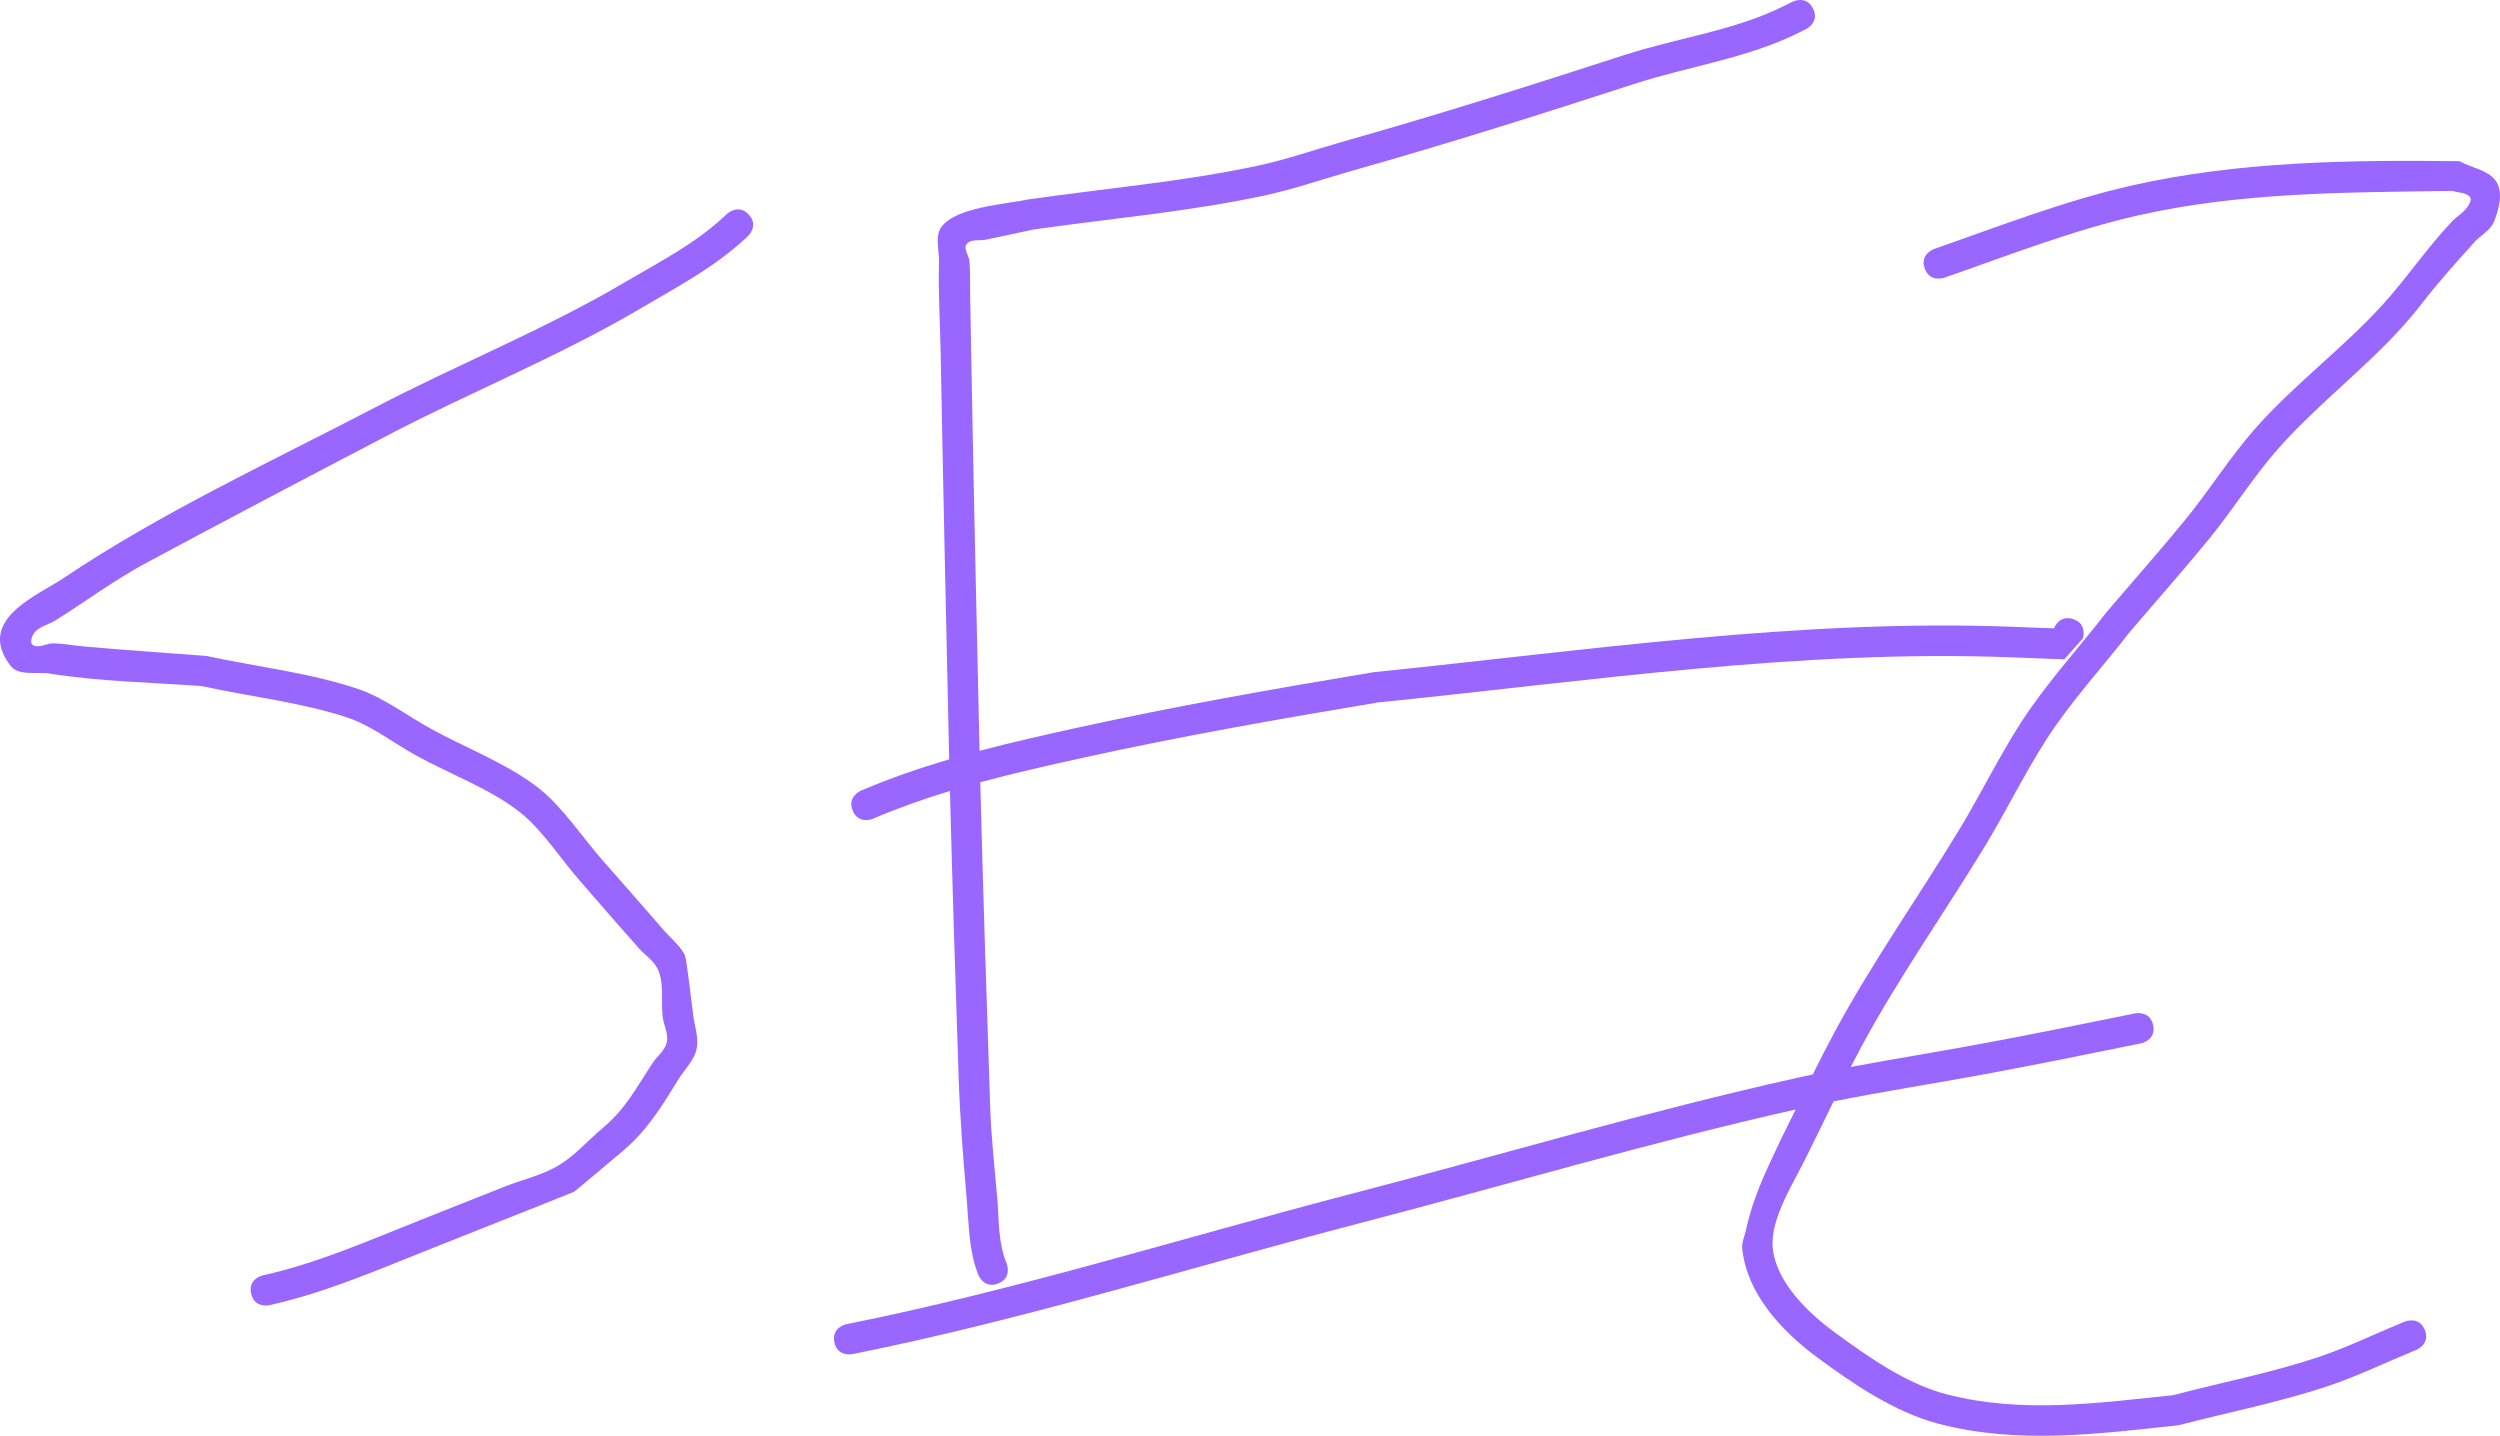 <svg version="1.1" xmlns="http://www.w3.org/2000/svg" xmlns:xlink="http://www.w3.org/1999/xlink" width="409.398" height="235.122" viewBox="0,0,409.398,235.122"><g transform="translate(-35.062,-43.279)"><g data-paper-data="{&quot;isPaintingLayer&quot;:true}" fill="#9966ff" fill-rule="nonzero" stroke="none" stroke-width="0.5" stroke-linecap="butt" stroke-linejoin="miter" stroke-miterlimit="10" stroke-dasharray="" stroke-dashoffset="0" style="mix-blend-mode: normal"><path d="M157.68,78.417c1.697,1.836 -0.139,3.533 -0.139,3.533l-0.534,0.494c-5.124,4.712 -11.04,7.805 -17.019,11.332c-13.267,7.824 -27.535,13.539 -41.181,20.657c-13.293,6.934 -26.55,13.92 -39.763,21.005c-5.239,2.809 -9.879,6.297 -14.914,9.441c-1.083,0.676 -2.477,0.94 -3.335,1.885c-0.488,0.537 -0.952,1.773 -0.333,2.152c0.964,0.59 2.249,-0.32 3.379,-0.289c1.655,0.045 3.29,0.367 4.939,0.517c6.683,0.607 13.388,1.028 20.077,1.551c8.135,1.759 17.071,2.765 24.945,5.444c4.032,1.372 8.099,4.434 11.818,6.484c5.657,3.118 12.854,5.853 17.876,9.897c3.754,3.022 7.01,7.954 10.191,11.59c3.292,3.762 6.624,7.493 9.878,11.289c1.244,1.451 2.851,2.67 3.692,4.386c0.202,0.413 1.274,9.305 1.295,9.48c0.193,1.94 1.001,3.917 0.579,5.82c-0.417,1.876 -1.96,3.306 -2.969,4.941c-2.767,4.482 -5.054,8.301 -9.086,11.717c-0.375,0.317 -7.757,6.543 -7.977,6.675c-0.226,0.135 -9.165,3.673 -9.591,3.841c-4.647,1.845 -9.295,3.689 -13.942,5.534c-8.751,3.473 -17.198,7.178 -26.4,9.224c0,0 -2.44,0.542 -2.983,-1.898c-0.542,-2.44 1.898,-2.983 1.898,-2.983c8.937,-1.986 17.139,-5.616 25.64,-8.99c4.647,-1.845 9.295,-3.689 13.942,-5.534c2.952,-1.172 6.145,-1.852 8.869,-3.486c2.744,-1.645 4.867,-4.155 7.322,-6.208c3.686,-3.083 5.452,-6.579 8.089,-10.577c0.747,-1.133 2.016,-2.028 2.309,-3.354c0.299,-1.353 -0.441,-2.735 -0.662,-4.103c-0.335,-2.68 0.328,-5.646 -0.896,-8.054c-0.645,-1.268 -1.943,-2.08 -2.893,-3.14c-3.336,-3.722 -6.586,-7.527 -9.878,-11.289c-2.987,-3.414 -6.036,-8.147 -9.564,-10.988c-4.786,-3.853 -11.759,-6.439 -17.154,-9.413c-3.484,-1.92 -7.38,-4.921 -11.16,-6.182c-7.569,-2.523 -16.11,-3.471 -23.914,-5.178c-8.21,-0.622 -16.677,-0.739 -24.812,-2.042c-2.205,-0.353 -5.219,0.452 -6.566,-1.329c-5.705,-7.539 4.49,-11.476 8.736,-14.33c16.026,-10.771 33.895,-19.016 51.004,-27.94c13.568,-7.077 27.764,-12.752 40.953,-20.53c5.651,-3.333 11.35,-6.218 16.165,-10.696l0.534,-0.494c0,0 1.836,-1.697 3.533,0.139z"/><path d="M371.428,146.185c0.147,-0.371 0.999,-2.231 3.139,-1.518c2.372,0.791 1.581,3.162 1.581,3.162l-3.039,3.424c-2.88,-0.11 -5.761,-0.22 -8.641,-0.33c-34.6,-1.333 -69.419,3.918 -103.768,7.39c-16.172,2.7 -32.206,5.516 -48.22,9.039c-5.678,1.249 -11.322,2.517 -16.889,4.028c0.456,17.767 1.027,35.527 1.627,53.29c0.169,4.986 0.73,9.859 1.157,14.825c0.323,3.757 0.09,7.197 1.546,10.719c0,0 0.929,2.321 -1.393,3.25c-2.321,0.929 -3.25,-1.393 -3.25,-1.393c-1.581,-4.057 -1.517,-7.869 -1.886,-12.161c-0.578,-6.715 -1.113,-13.327 -1.341,-20.067c-0.532,-15.679 -1.019,-31.356 -1.425,-47.038c-4.272,1.299 -8.489,2.784 -12.633,4.559c0,0 -2.298,0.985 -3.283,-1.313c-0.985,-2.298 1.313,-3.283 1.313,-3.283c4.742,-2.032 9.576,-3.697 14.475,-5.141c-0.482,-22.143 -0.988,-44.285 -1.391,-66.43c-0.091,-4.979 -0.422,-10.036 -0.273,-15.013c0.058,-1.928 -0.743,-4.229 0.414,-5.773c2.419,-3.229 10.48,-3.679 14.204,-4.476c12.452,-1.783 25.305,-2.888 37.599,-5.524c4.791,-1.027 9.563,-2.707 14.279,-4.04c15.38,-4.346 30.584,-9.161 45.785,-14.095c8.704,-2.823 18.067,-3.974 26.25,-8.096l1.248,-0.624c0,0 2.236,-1.118 3.354,1.118c1.118,2.236 -1.118,3.354 -1.118,3.354l-1.248,0.624c-8.471,4.208 -17.967,5.463 -26.943,8.38c-15.262,4.954 -30.527,9.788 -45.969,14.151c-4.819,1.362 -9.695,3.068 -14.59,4.117c-12.352,2.649 -25.258,3.774 -37.769,5.557c-2.581,0.554 -5.166,1.089 -7.744,1.654c-1.075,0.236 -2.552,-0.141 -3.22,0.734c-0.589,0.773 0.398,1.908 0.467,2.877c0.118,1.657 0.06,3.323 0.091,4.984c0.091,4.999 0.182,9.998 0.273,14.998c0.364,20.045 0.833,40.089 1.272,60.133c5.259,-1.395 10.581,-2.594 15.936,-3.772c16.149,-3.553 32.32,-6.397 48.631,-9.112c34.637,-3.519 69.732,-8.754 104.623,-7.431c2.256,0.086 4.513,0.172 6.769,0.259z"/><path d="M432.145,261.061c0.95,2.312 -1.363,3.262 -1.363,3.262l-0.397,0.163c-4.631,1.902 -9.285,4.168 -14.031,5.758c-7.949,2.662 -16.413,4.316 -24.526,6.432c-13.102,1.397 -26.306,3.17 -39.323,-0.248c-7.173,-1.884 -13.978,-6.522 -19.85,-10.86c-5.722,-4.227 -11.501,-10.319 -12.285,-17.801c-0.11,-1.053 0.399,-2.08 0.624,-3.114c1.158,-5.322 3.241,-9.565 5.554,-14.466c0.866,-1.733 1.719,-3.477 2.57,-5.223c-23.892,5.373 -47.544,12.42 -71.242,18.587c-27.668,7.2 -55.194,15.874 -83.237,21.483c0,0 -2.451,0.49 -2.942,-1.961c-0.49,-2.451 1.961,-2.942 1.961,-2.942c27.949,-5.59 55.383,-14.243 82.958,-21.419c24.17,-6.29 48.292,-13.489 72.67,-18.909c0.878,-0.195 1.757,-0.385 2.637,-0.569c1.174,-2.368 2.371,-4.722 3.623,-7.042c6.159,-11.409 13.683,-22.027 20.393,-33.101c3.469,-5.724 6.422,-11.8 10.041,-17.43c4.08,-6.346 9.426,-12.171 14.051,-18.135c4.317,-5.069 8.754,-10.06 12.964,-15.218c3.873,-4.745 7.16,-10.03 11.194,-14.638c6.411,-7.325 14.384,-13.196 20.929,-20.36c4.02,-4.4 7.349,-9.389 11.461,-13.75c0.758,-0.804 1.788,-1.353 2.441,-2.244c0.366,-0.499 0.909,-1.312 0.51,-1.784c-0.649,-0.769 -1.902,-0.661 -2.853,-0.991c-17.237,0.258 -34.534,0.174 -51.475,4.008c-10.757,2.434 -21.365,6.602 -31.768,10.22c0,0 -2.361,0.821 -3.183,-1.54c-0.821,-2.361 1.54,-3.183 1.54,-3.183c10.578,-3.679 21.358,-7.895 32.296,-10.372c17.598,-3.985 35.801,-4.214 53.733,-4c2.033,1.155 4.923,1.444 6.099,3.465c1.065,1.831 0.348,4.359 -0.394,6.343c-0.558,1.492 -2.214,2.291 -3.279,3.476c-2.979,3.316 -5.904,6.55 -8.621,10.081c-6.843,8.89 -16.286,15.485 -23.674,23.926c-3.988,4.556 -7.236,9.791 -11.065,14.485c-4.212,5.163 -8.653,10.159 -12.975,15.231c-4.527,5.842 -9.795,11.547 -13.779,17.767c-3.568,5.571 -6.488,11.576 -9.917,17.235c-6.671,11.009 -14.16,21.563 -20.281,32.907c-0.61,1.131 -1.207,2.269 -1.794,3.414c6.899,-1.295 13.849,-2.403 20.732,-3.677c8.181,-1.514 16.33,-3.151 24.481,-4.822l1.361,-0.279c0,0 2.449,-0.502 2.951,1.947c0.502,2.449 -1.947,2.951 -1.947,2.951l-1.361,0.279c-8.182,1.677 -16.362,3.321 -24.575,4.84c-8.124,1.503 -16.342,2.773 -24.457,4.397c-1.427,2.914 -2.834,5.838 -4.281,8.731c-1.979,4.196 -6.16,10.395 -5.677,15.283c0.564,5.702 5.956,10.753 10.246,13.884c5.422,3.957 11.639,8.367 18.251,10.078c12.296,3.182 24.699,1.424 37.065,0.141c7.882,-2.08 16.11,-3.667 23.837,-6.255c4.641,-1.554 9.191,-3.781 13.719,-5.642l0.397,-0.163c0,0 2.312,-0.95 3.262,1.363z"/></g></g></svg>